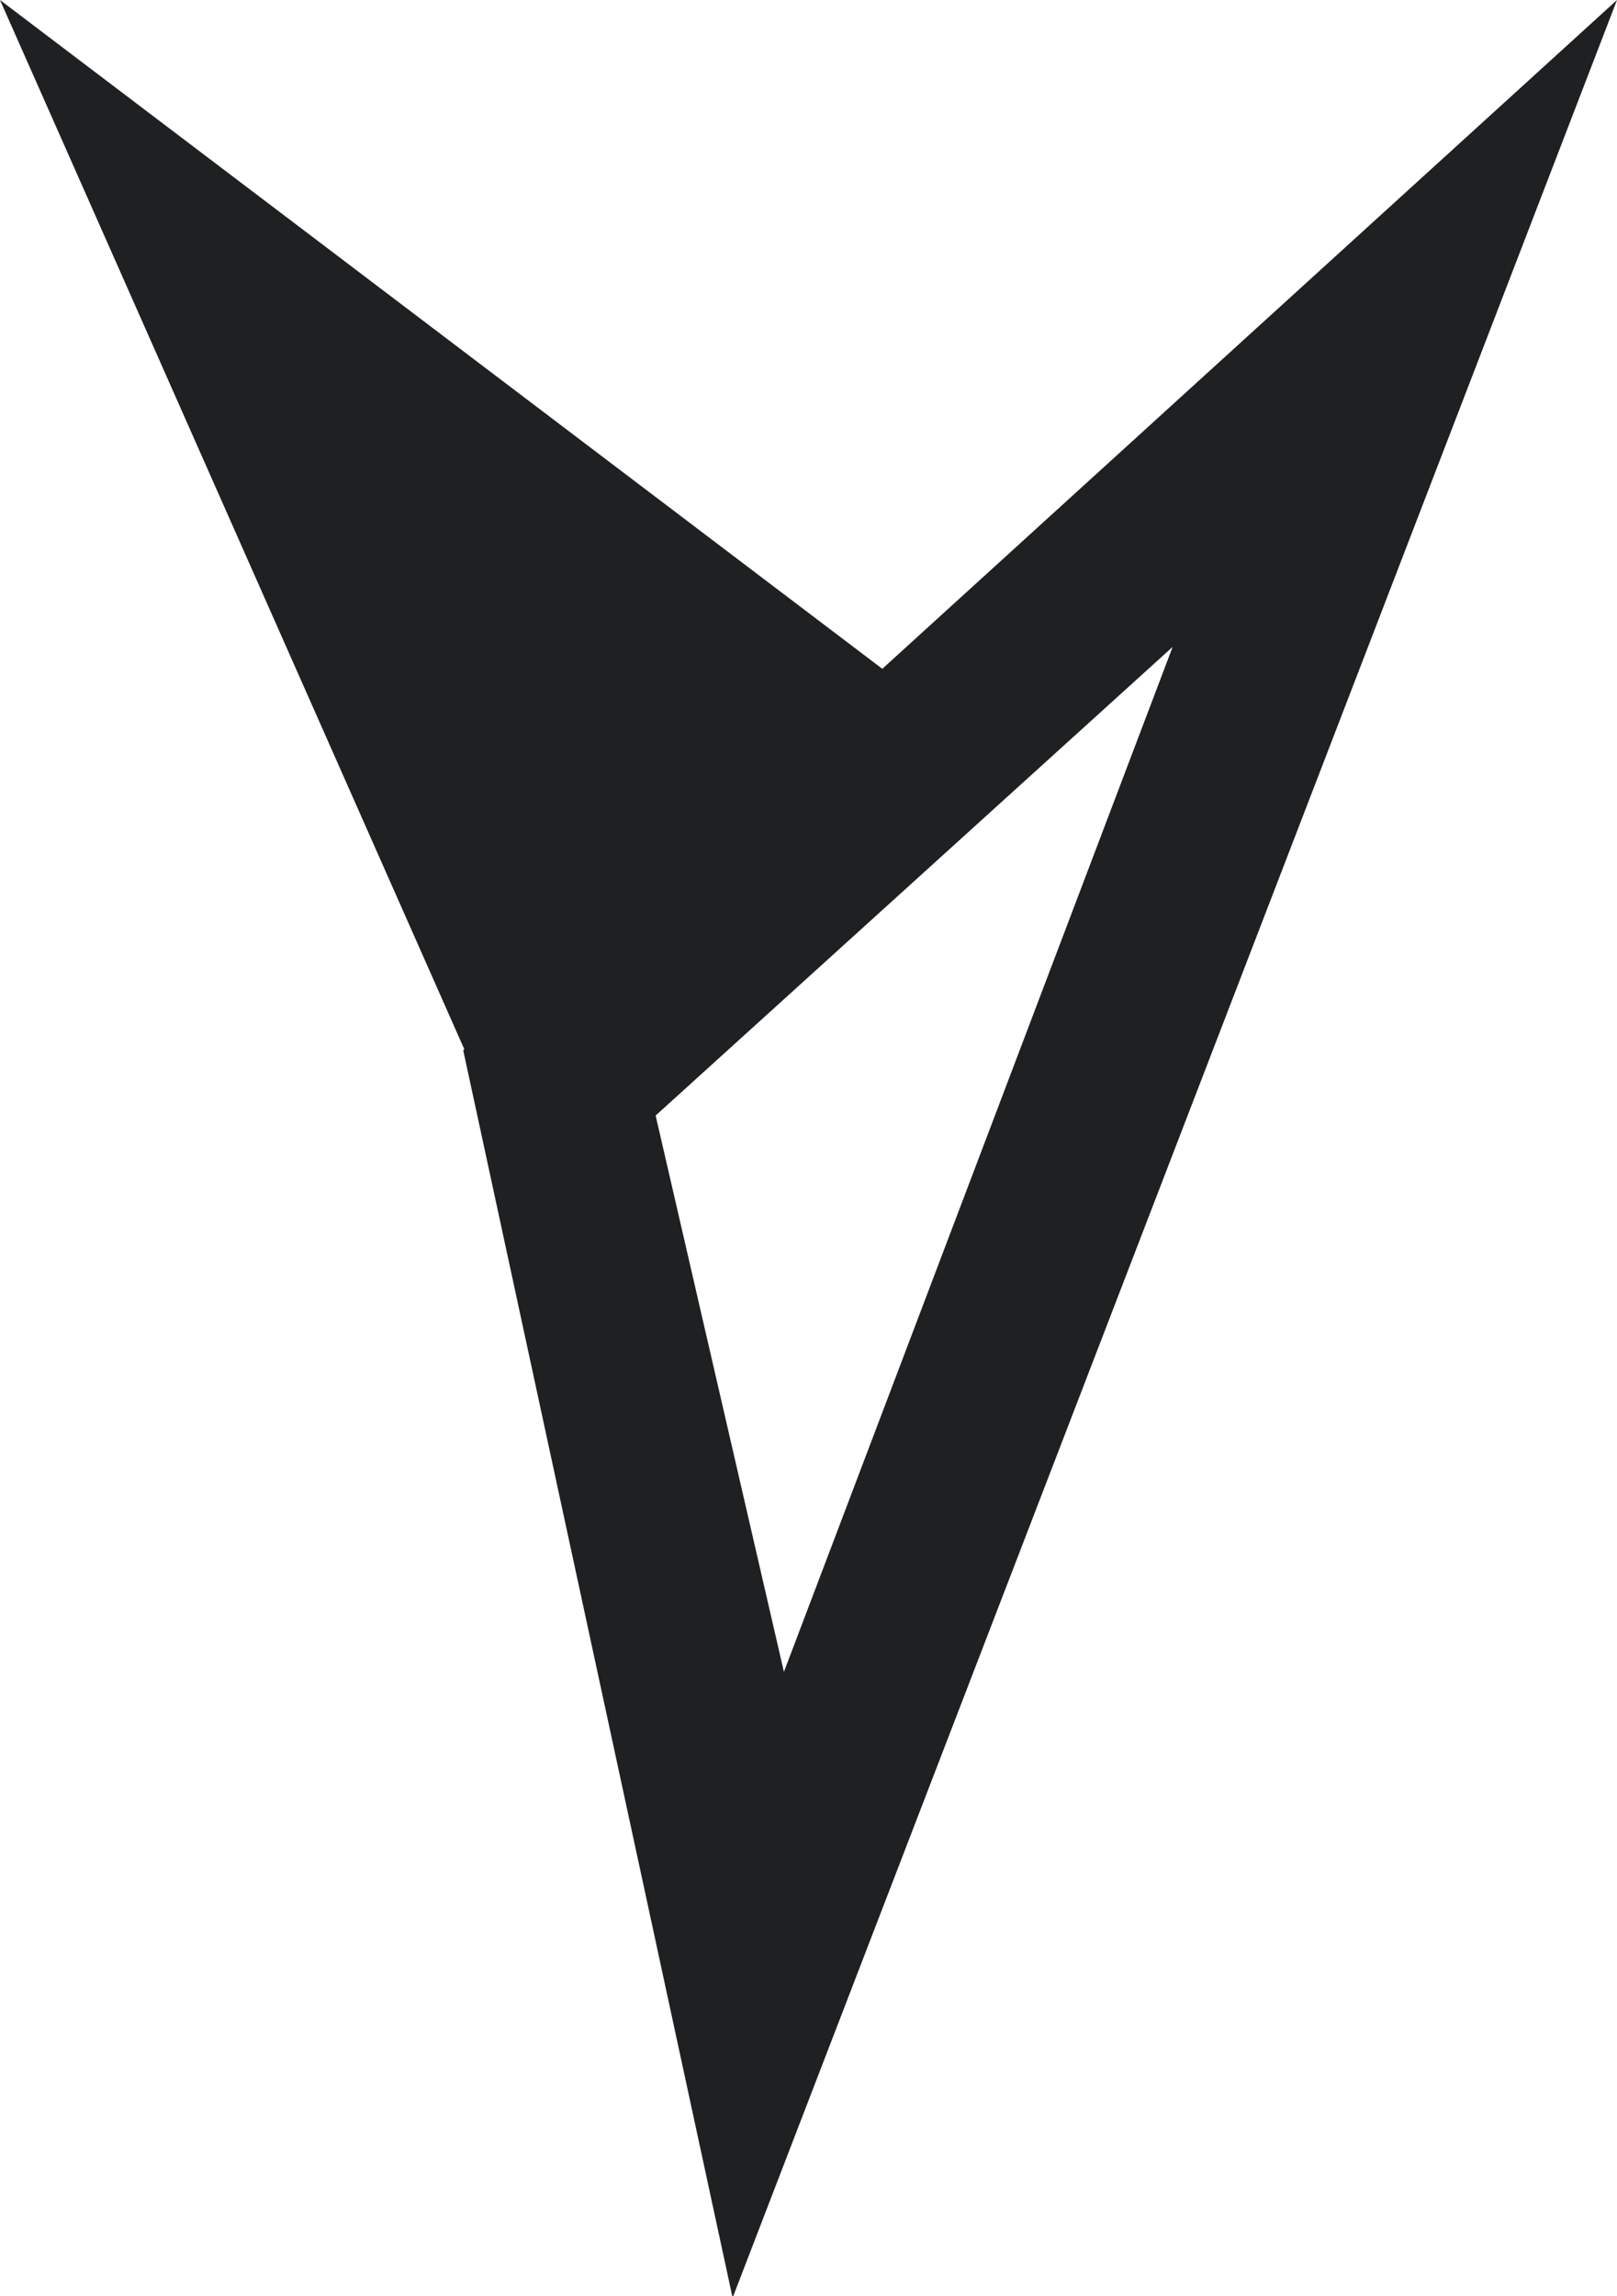 <svg xmlns="http://www.w3.org/2000/svg" viewBox="0 0 45.38 64.42">
    <defs><style> .cls-1{fill:#1e2021;} @media (prefers-color-scheme: dark){.cls-1{fill:#e8ebed;}} </style></defs>
    <g id="Y"><polygon id="wing" class="cls-1" points="13.38 30.23 25.44 19.28 0 0 13.38 30.23"/><path class="cls-1" d="M45.38,0,13,29.47l7.56,35ZM22,46.91,18.4,31.3,32.91,18.15Z"/></g>
</svg>